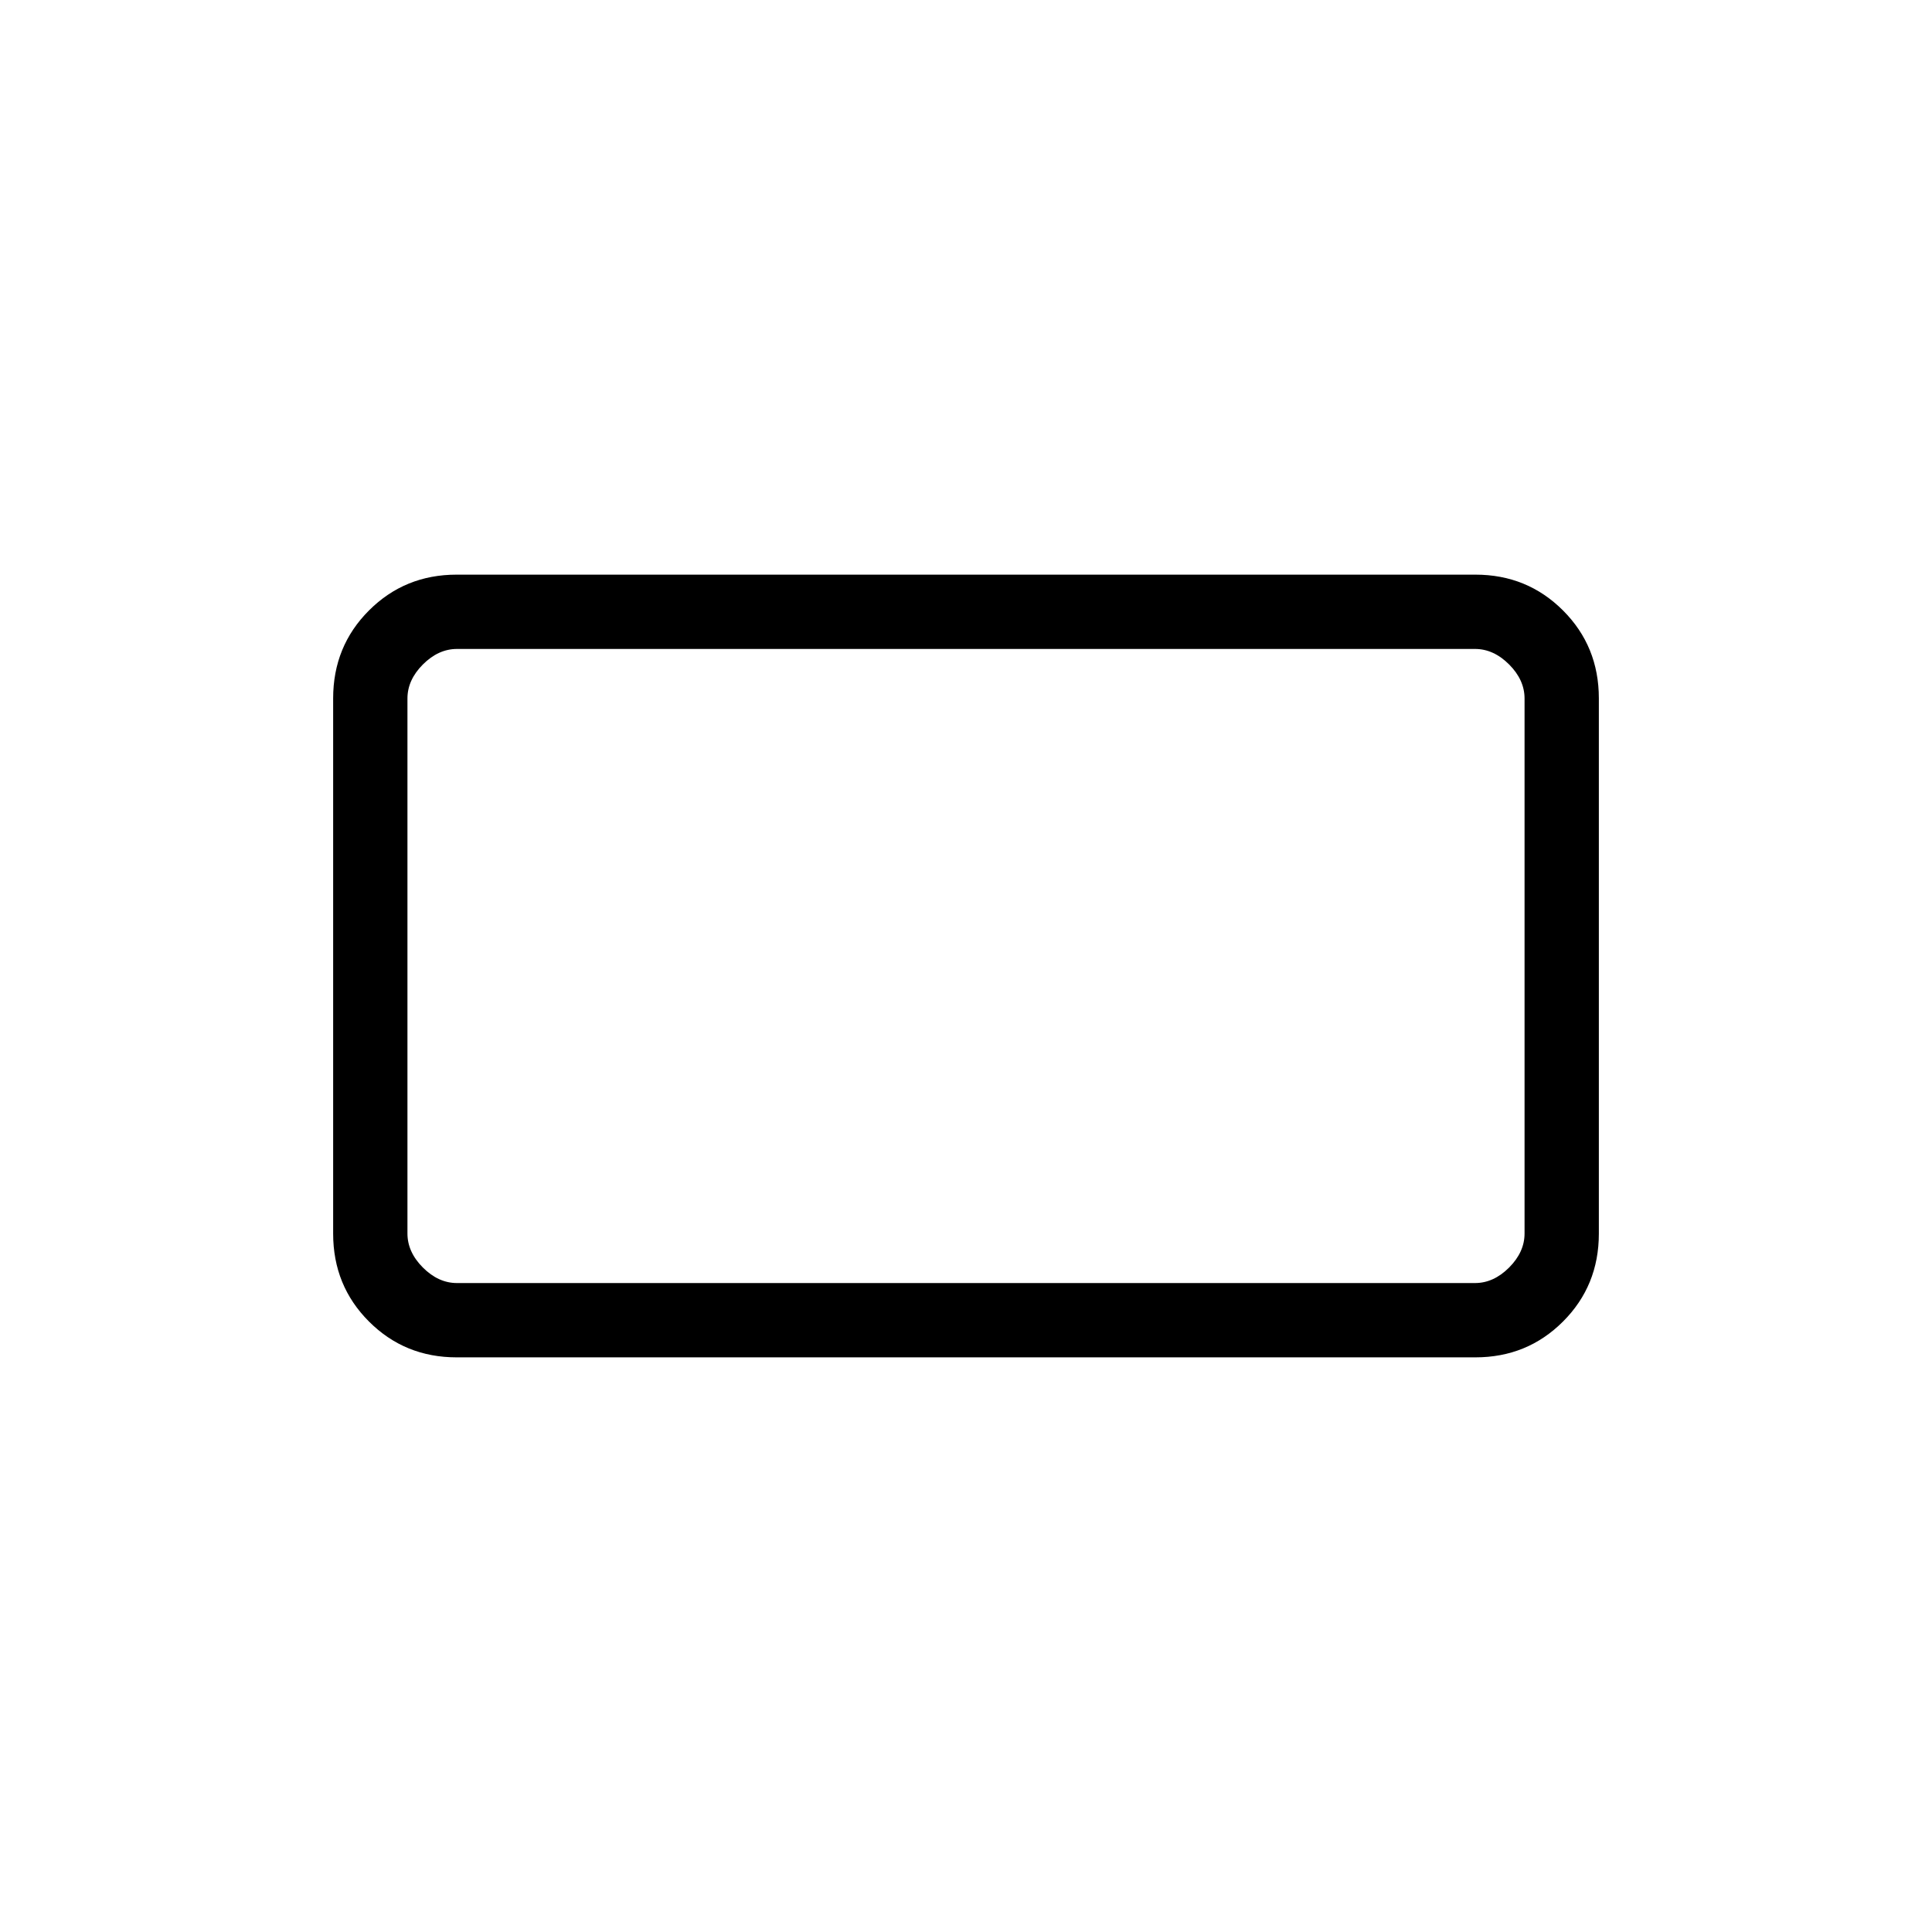 <svg xmlns="http://www.w3.org/2000/svg" height="24" viewBox="0 -960 960 960" width="24"><path d="M226.89-285.54q-25.75 0-43.55-17.8-17.8-17.8-17.8-43.68v-265.96q0-25.88 17.8-43.68t43.55-17.8h506.22q25.75 0 43.55 17.8 17.8 17.8 17.8 43.68v265.96q0 25.88-17.8 43.68t-43.55 17.8H226.89Zm.19-36.92h505.84q9.23 0 16.93-7.69 7.69-7.7 7.69-16.93v-265.84q0-9.23-7.69-16.93-7.7-7.69-16.93-7.69H227.08q-9.23 0-16.93 7.69-7.69 7.7-7.69 16.93v265.84q0 9.23 7.69 16.93 7.7 7.69 16.93 7.69Zm-24.62 0v-315.08 315.08Z"/></svg>